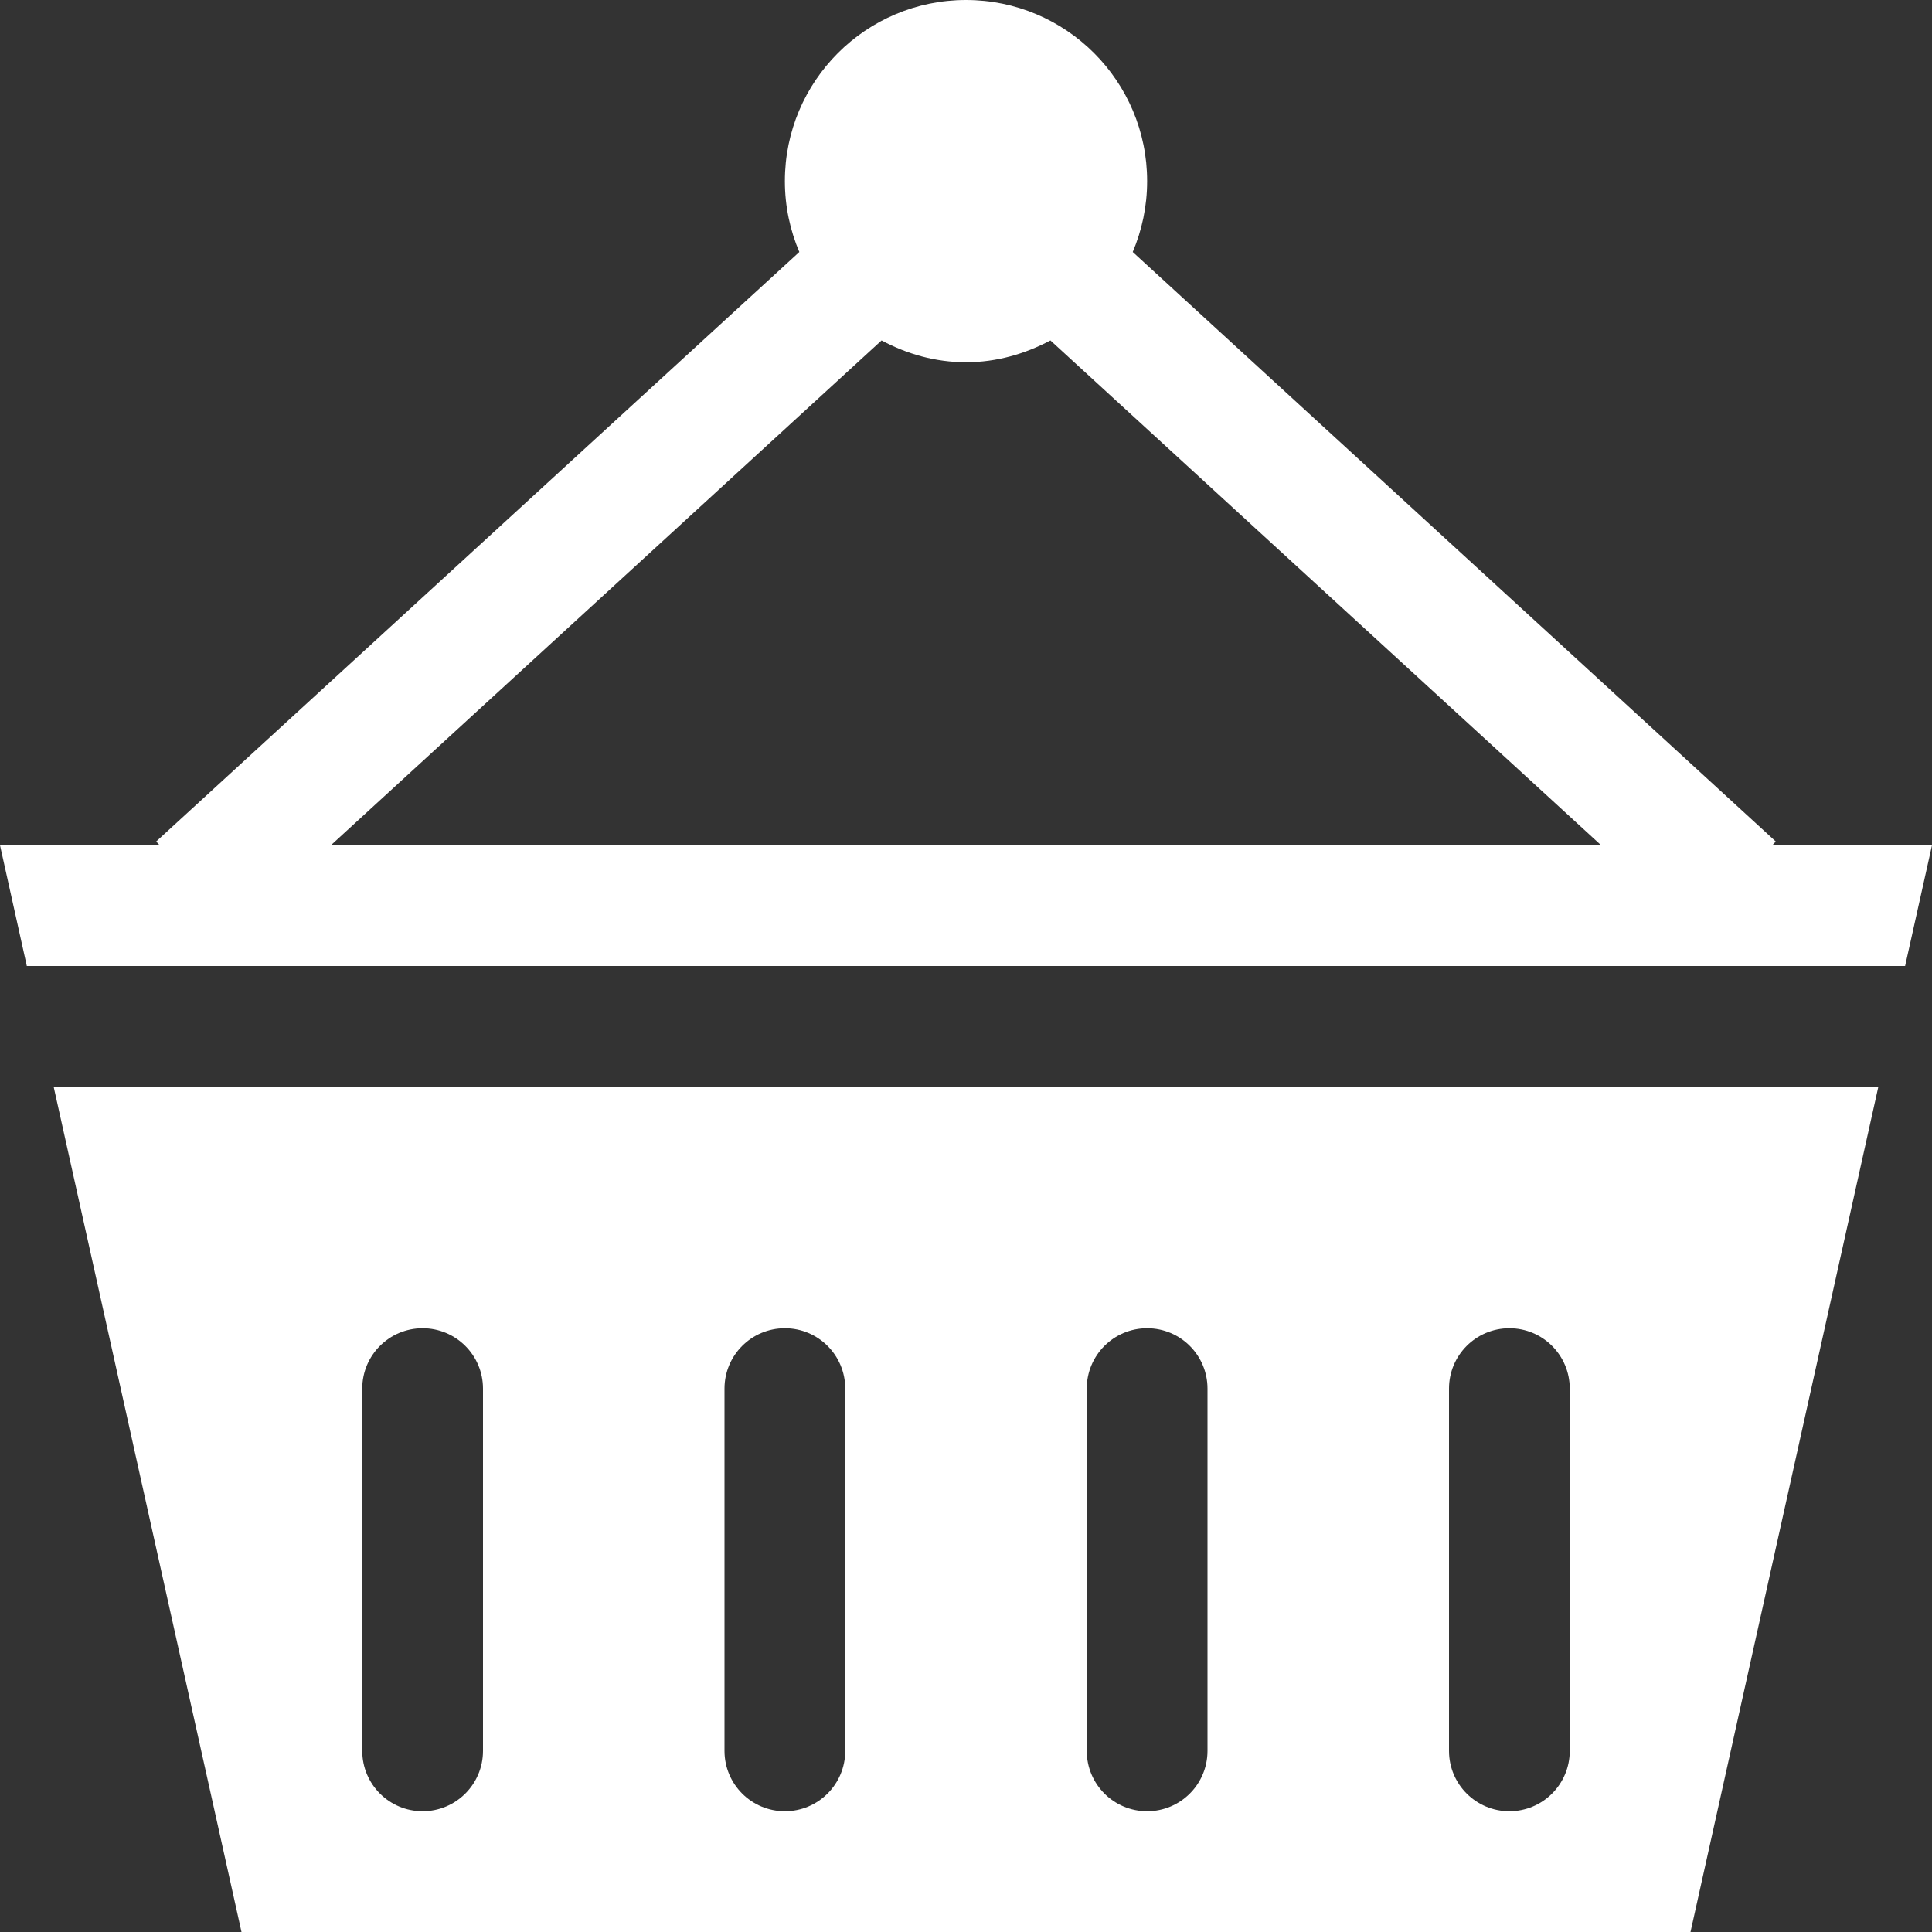 <?xml version="1.0" encoding="utf-8"?>
<!-- Generator: Adobe Illustrator 17.0.2, SVG Export Plug-In . SVG Version: 6.00 Build 0)  -->
<!DOCTYPE svg PUBLIC "-//W3C//DTD SVG 1.1//EN" "http://www.w3.org/Graphics/SVG/1.1/DTD/svg11.dtd">
<svg version="1.1" id="Layer_1" xmlns="http://www.w3.org/2000/svg" xmlns:xlink="http://www.w3.org/1999/xlink" x="0px" y="0px"
	 width="100px" height="100px" viewBox="0 0 100 100" enable-background="new 0 0 100 100" xml:space="preserve">
<rect x="0" y="0" width="100" height="100" fill="#333333" stroke="none"/>
<path fill="#FFFFFF" d="M12.5,100h75l9.723-43.75H2.777L12.5,100z M75,71.875c0-1.727,1.398-3.125,3.125-3.125
	s3.125,1.398,3.125,3.125v18.75c0,1.727-1.398,3.125-3.125,3.125S75,92.352,75,90.625V71.875z M56.25,71.875
	c0-1.727,1.398-3.125,3.125-3.125s3.125,1.398,3.125,3.125v18.75c0,1.727-1.398,3.125-3.125,3.125s-3.125-1.398-3.125-3.125V71.875z
	 M37.5,71.875c0-1.727,1.398-3.125,3.125-3.125s3.125,1.398,3.125,3.125v18.75c0,1.727-1.398,3.125-3.125,3.125
	S37.5,92.352,37.5,90.625V71.875z M18.75,71.875c0-1.727,1.398-3.125,3.125-3.125S25,70.148,25,71.875v18.75
	c0,1.727-1.398,3.125-3.125,3.125s-3.125-1.398-3.125-3.125V71.875z M91.736,43.75l0.177-0.195L58.63,13.043
	c0.476-1.129,0.745-2.362,0.745-3.668C59.375,4.199,55.176,0,50,0c-5.179,0-9.375,4.199-9.375,9.375
	c0,1.306,0.269,2.539,0.748,3.668L8.084,43.555l0.177,0.195H0L1.388,50h97.22L100,43.75H91.736z M17.127,43.75L45.63,17.621
	c1.309,0.702,2.783,1.129,4.37,1.129s3.058-0.433,4.37-1.129L82.874,43.75H17.127z"/>
</svg>
